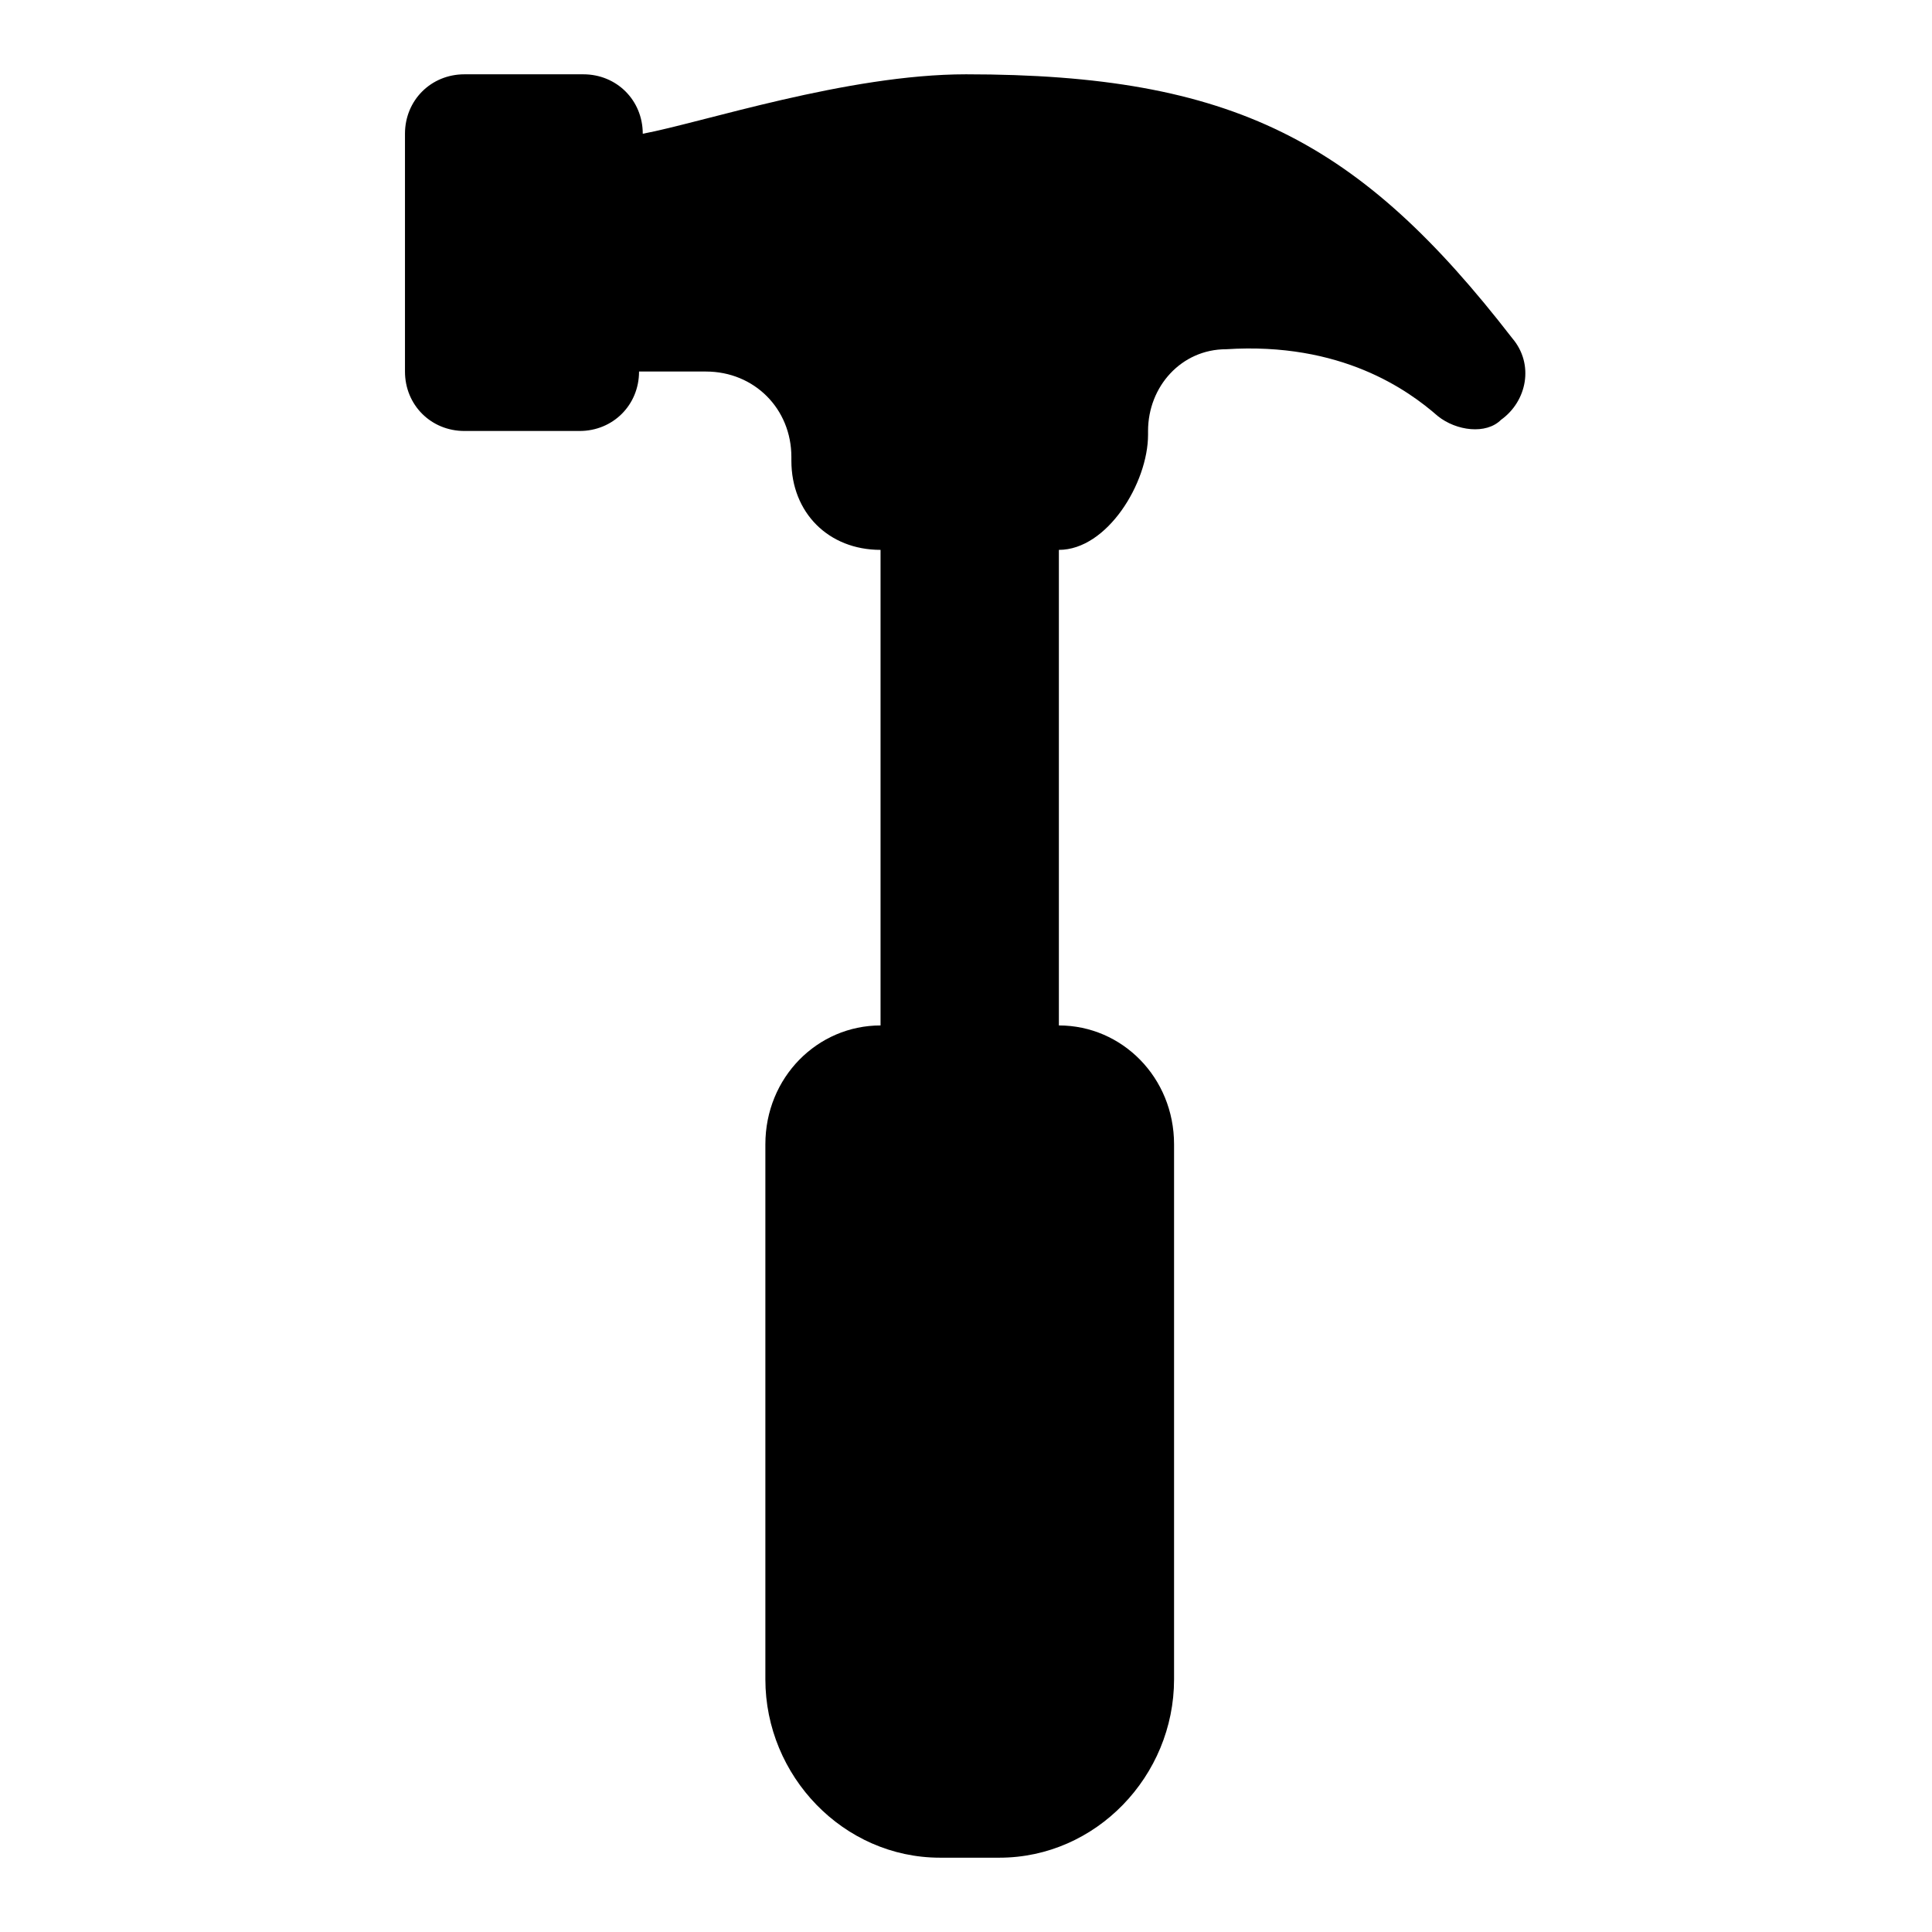<?xml version="1.0"?><svg xmlns="http://www.w3.org/2000/svg" width="52" height="52" viewBox="0 0 52 52"><path d="m40.7 9.1c-4.1-5.3-7.5-7.1-14.7-7.1-3.2 0-7.1 1.3-8.7 1.6 0-0.9-0.7-1.6-1.6-1.6h-3.2c-0.9 0-1.6 0.7-1.6 1.6v6.4c0 0.9 0.7 1.6 1.6 1.6h3.1c0.9 0 1.6-0.7 1.6-1.6h1.8c1.3 0 2.3 1 2.3 2.3v0.1c0 1.4 1 2.4 2.4 2.4v12.8c-1.7 0-3.1 1.4-3.1 3.2v14.4c0 2.6 2.1 4.8 4.7 4.8h1.6c2.6 0 4.7-2.2 4.7-4.8v-14.4c0-1.8-1.4-3.2-3.1-3.2v-12.8c1.3 0 2.4-1.8 2.4-3.1v-0.1c0-1.2 0.9-2.2 2.1-2.2 3.1-0.2 4.9 1.1 5.7 1.8 0.5 0.4 1.3 0.5 1.7 0.1 0.7-0.5 0.9-1.5 0.3-2.2z"></path></svg>